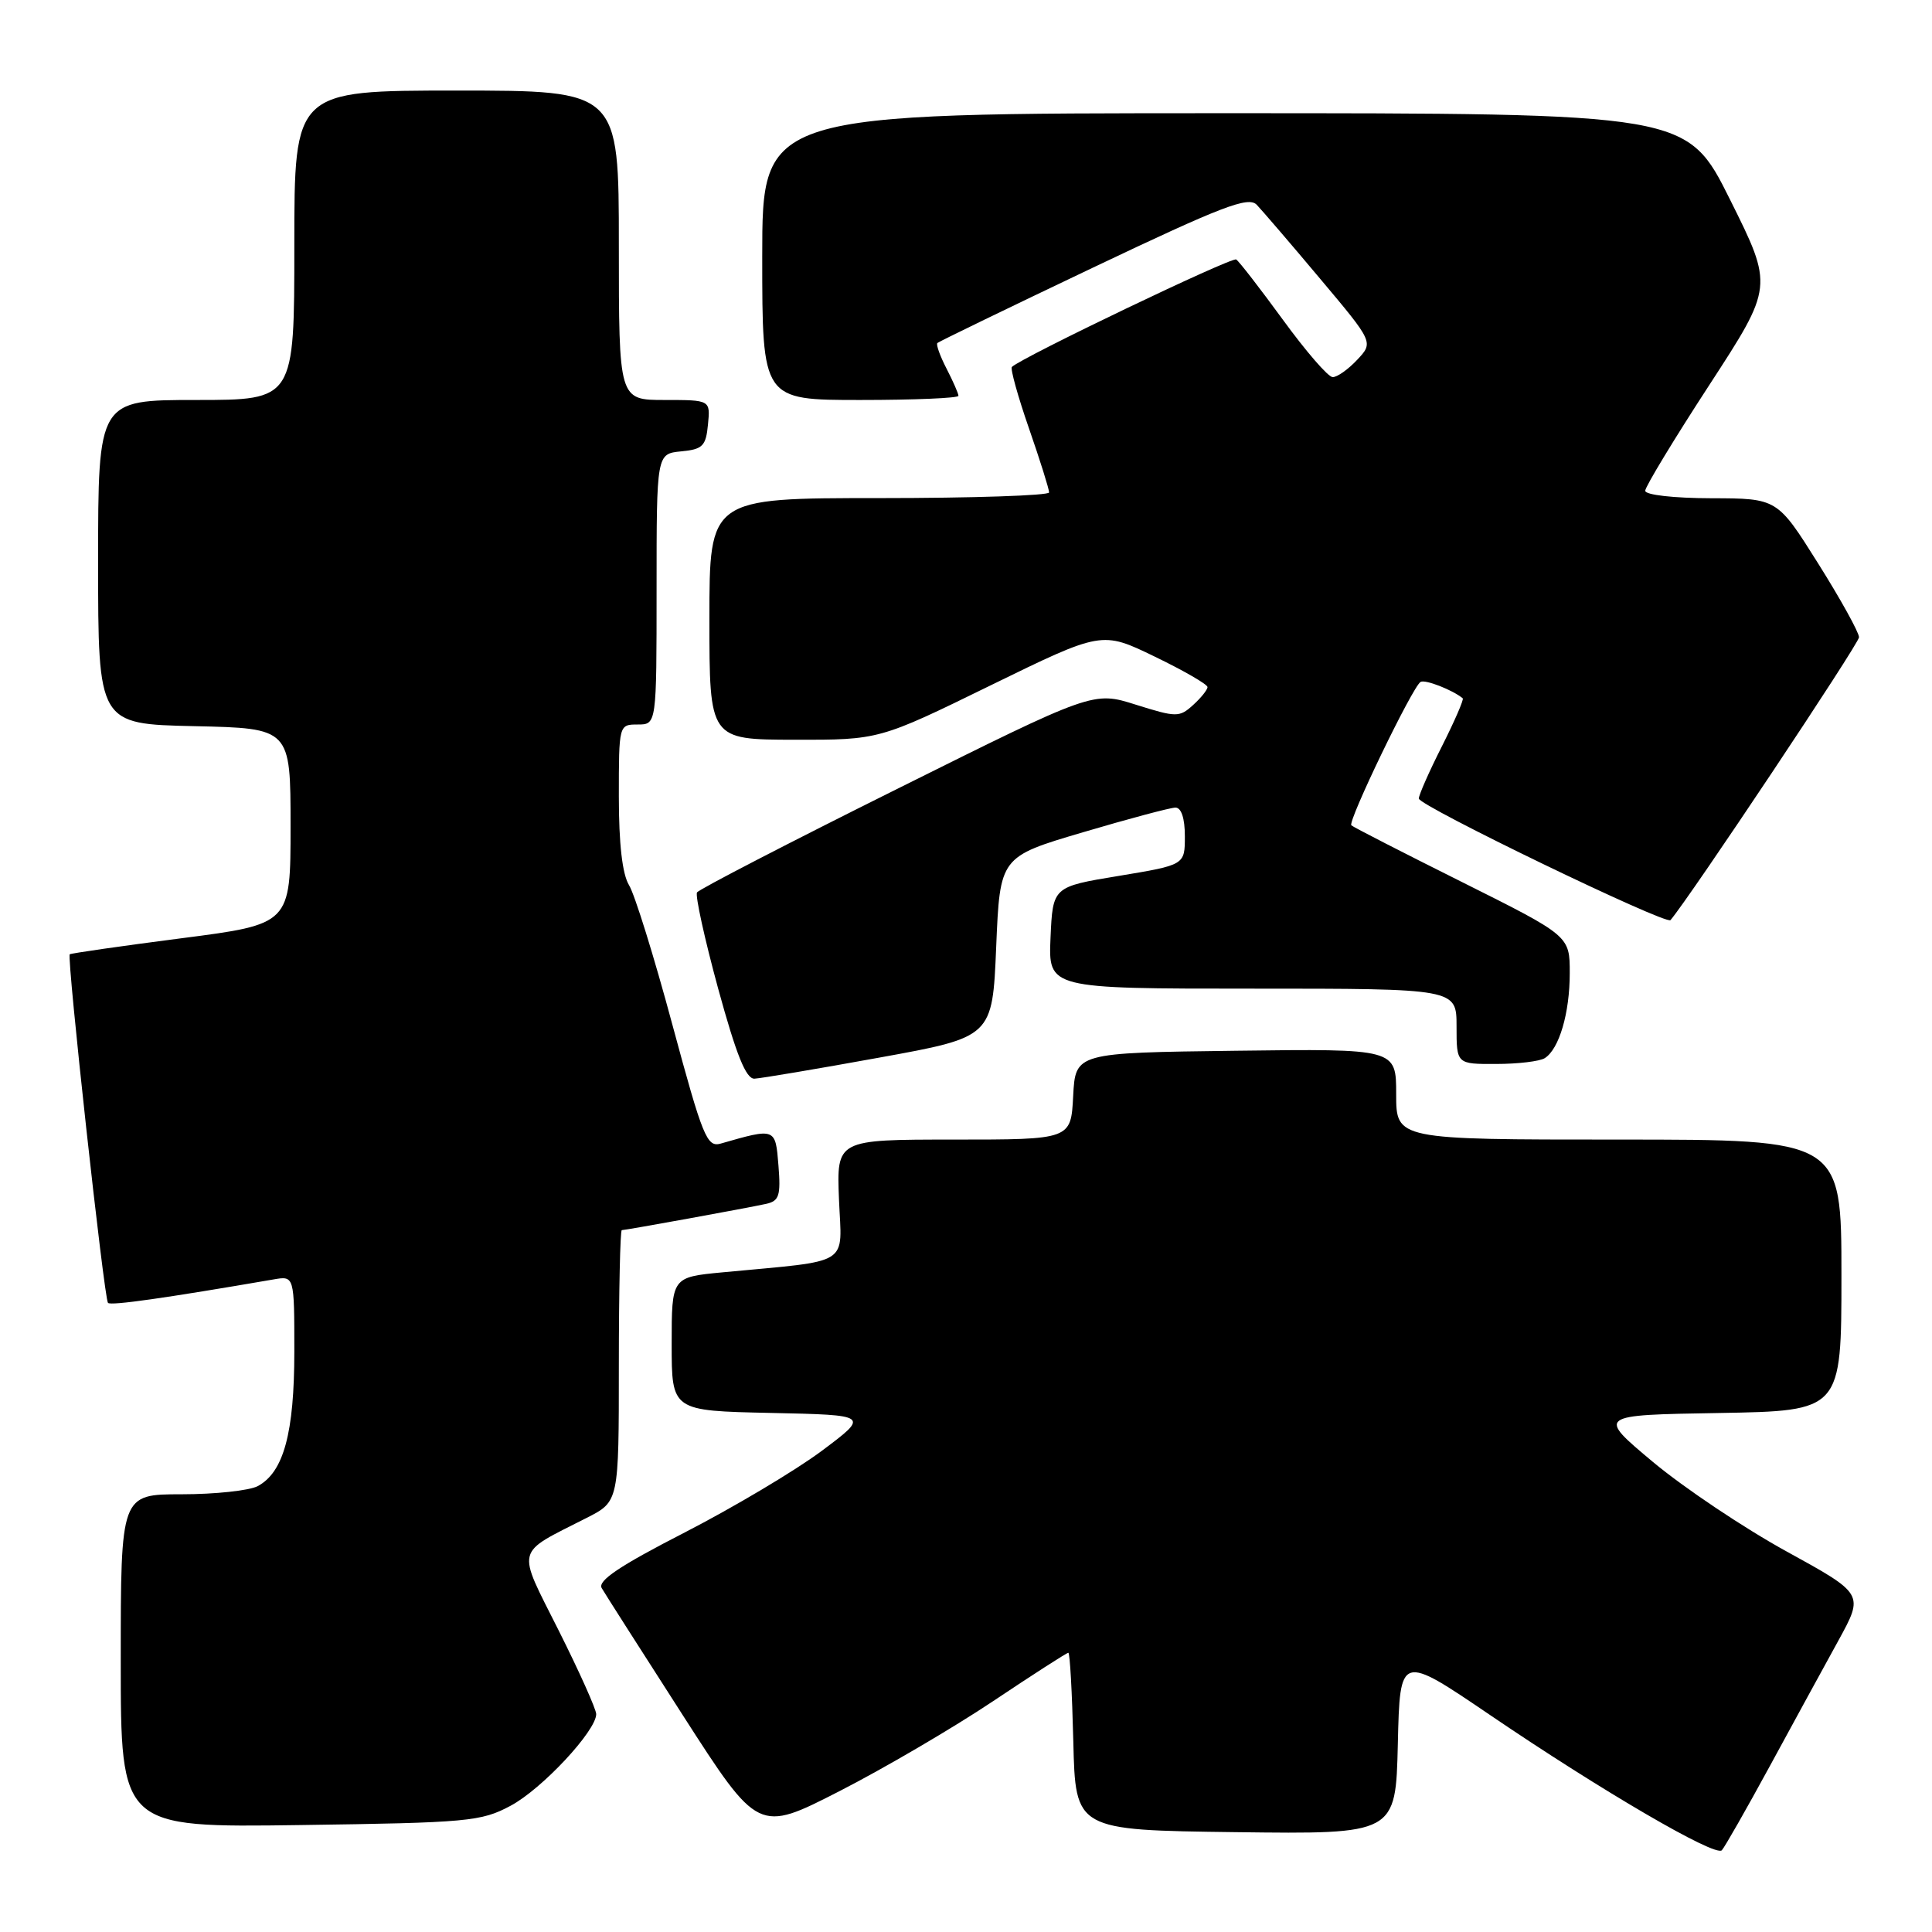 <?xml version="1.0" encoding="UTF-8" standalone="no"?>
<!DOCTYPE svg PUBLIC "-//W3C//DTD SVG 1.1//EN" "http://www.w3.org/Graphics/SVG/1.1/DTD/svg11.dtd" >
<svg xmlns="http://www.w3.org/2000/svg" xmlns:xlink="http://www.w3.org/1999/xlink" version="1.1" viewBox="0 0 256 256">
 <g >
 <path fill="currentColor"
d=" M 234.52 234.00 C 237.66 228.22 241.75 220.74 243.61 217.36 C 246.98 211.21 246.98 211.21 236.74 205.58 C 231.11 202.49 223.14 197.15 219.04 193.73 C 211.59 187.50 211.59 187.50 227.79 187.23 C 244.00 186.95 244.00 186.95 244.00 168.98 C 244.00 151.00 244.00 151.00 214.50 151.00 C 185.00 151.00 185.00 151.00 185.00 144.98 C 185.00 138.96 185.00 138.96 163.75 139.23 C 142.50 139.50 142.50 139.50 142.20 145.25 C 141.90 151.00 141.90 151.00 126.37 151.00 C 110.85 151.00 110.85 151.00 111.17 158.94 C 111.54 167.88 113.02 166.95 95.75 168.59 C 89.00 169.23 89.00 169.23 89.00 178.09 C 89.00 186.94 89.00 186.94 102.12 187.22 C 115.23 187.50 115.23 187.50 108.87 192.26 C 105.37 194.87 97.20 199.73 90.73 203.06 C 82.13 207.47 79.16 209.46 79.73 210.43 C 80.15 211.16 85.00 218.75 90.49 227.30 C 100.48 242.84 100.48 242.84 111.23 237.34 C 117.15 234.31 126.30 228.95 131.58 225.42 C 136.86 221.89 141.35 219.00 141.56 219.00 C 141.77 219.00 142.06 224.29 142.22 230.75 C 142.50 242.50 142.50 242.50 163.72 242.77 C 184.94 243.04 184.94 243.04 185.22 231.09 C 185.50 219.14 185.50 219.14 197.50 227.29 C 212.22 237.29 227.28 246.08 228.15 245.17 C 228.51 244.80 231.37 239.78 234.52 234.00 Z  M 67.66 239.27 C 71.81 237.06 79.00 229.35 79.00 227.13 C 79.00 226.49 76.77 221.51 74.04 216.07 C 68.42 204.87 68.13 206.02 77.75 201.12 C 82.00 198.96 82.00 198.96 82.00 180.98 C 82.00 171.09 82.18 163.00 82.39 163.00 C 82.90 163.00 98.92 160.09 101.51 159.52 C 103.24 159.14 103.47 158.44 103.15 154.44 C 102.75 149.43 102.78 149.44 95.50 151.53 C 93.67 152.05 93.12 150.69 89.10 135.80 C 86.69 126.83 84.10 118.50 83.35 117.29 C 82.46 115.83 82.00 111.80 82.00 105.54 C 82.00 96.03 82.01 96.00 84.50 96.00 C 87.00 96.00 87.00 96.00 87.00 78.06 C 87.00 60.13 87.00 60.13 90.25 59.81 C 93.11 59.54 93.54 59.11 93.81 56.25 C 94.13 53.00 94.13 53.00 88.06 53.00 C 82.00 53.00 82.00 53.00 82.00 32.50 C 82.00 12.00 82.00 12.00 60.50 12.00 C 39.00 12.00 39.00 12.00 39.00 32.50 C 39.00 53.00 39.00 53.00 26.00 53.00 C 13.00 53.00 13.00 53.00 13.00 74.47 C 13.00 95.94 13.00 95.94 25.75 96.22 C 38.50 96.50 38.50 96.50 38.50 109.48 C 38.50 122.46 38.50 122.46 24.00 124.33 C 16.02 125.36 9.38 126.32 9.24 126.45 C 8.83 126.83 13.80 172.14 14.31 172.64 C 14.69 173.03 21.92 172.00 36.25 169.53 C 39.00 169.05 39.00 169.05 39.00 179.06 C 39.00 189.87 37.59 195.08 34.15 196.92 C 33.04 197.51 28.50 198.00 24.07 198.00 C 16.00 198.00 16.00 198.00 16.00 220.08 C 16.00 242.16 16.00 242.16 39.75 241.83 C 62.04 241.52 63.76 241.36 67.66 239.27 Z  M 116.50 140.14 C 131.50 137.42 131.50 137.42 132.00 125.48 C 132.50 113.53 132.50 113.53 143.50 110.28 C 149.55 108.49 155.06 107.02 155.75 107.01 C 156.53 107.01 157.00 108.42 157.00 110.81 C 157.00 114.61 157.00 114.61 148.25 116.06 C 139.50 117.50 139.50 117.50 139.20 124.25 C 138.91 131.00 138.91 131.00 165.95 131.00 C 193.00 131.00 193.00 131.00 193.00 136.00 C 193.00 141.00 193.00 141.00 198.25 140.98 C 201.14 140.98 204.03 140.63 204.69 140.21 C 206.60 139.00 208.00 134.24 208.00 128.94 C 208.00 124.01 208.00 124.01 193.75 116.89 C 185.91 112.98 179.30 109.59 179.06 109.36 C 178.54 108.88 187.15 91.02 188.23 90.36 C 188.82 89.99 192.48 91.42 193.82 92.53 C 193.99 92.68 192.75 95.53 191.07 98.87 C 189.38 102.21 188.00 105.34 188.00 105.81 C 188.00 106.77 220.77 122.60 221.35 121.92 C 223.98 118.81 246.33 85.28 246.33 84.44 C 246.33 83.81 243.90 79.41 240.92 74.67 C 235.50 66.04 235.50 66.04 226.75 66.02 C 221.79 66.01 218.00 65.58 218.00 65.03 C 218.00 64.50 221.82 58.19 226.49 51.02 C 234.98 37.97 234.98 37.97 229.26 26.49 C 223.54 15.00 223.54 15.00 162.27 15.00 C 101.00 15.00 101.00 15.00 101.00 34.00 C 101.00 53.00 101.00 53.00 114.00 53.00 C 121.15 53.00 127.00 52.75 127.00 52.45 C 127.00 52.15 126.29 50.53 125.43 48.86 C 124.56 47.18 124.01 45.65 124.21 45.45 C 124.41 45.26 133.71 40.75 144.89 35.43 C 161.96 27.31 165.41 25.99 166.52 27.13 C 167.24 27.89 171.03 32.29 174.92 36.93 C 182.01 45.36 182.01 45.36 179.83 47.68 C 178.63 48.96 177.17 49.99 176.58 49.97 C 175.98 49.96 173.03 46.54 170.00 42.38 C 166.97 38.23 164.18 34.62 163.80 34.38 C 163.22 34.02 135.49 47.30 134.08 48.62 C 133.85 48.83 134.86 52.49 136.34 56.75 C 137.82 61.01 139.02 64.84 139.01 65.25 C 139.01 65.66 128.88 66.00 116.50 66.00 C 94.00 66.00 94.00 66.00 94.00 82.00 C 94.00 98.00 94.00 98.00 105.25 98.02 C 116.50 98.04 116.50 98.04 131.25 90.82 C 146.00 83.61 146.00 83.61 153.00 87.00 C 156.85 88.86 160.00 90.68 160.00 91.04 C 160.00 91.40 159.14 92.47 158.09 93.42 C 156.27 95.07 155.88 95.06 150.52 93.38 C 144.87 91.59 144.87 91.59 118.85 104.55 C 104.54 111.67 92.62 117.84 92.36 118.25 C 92.10 118.66 93.36 124.39 95.16 131.00 C 97.57 139.79 98.85 142.98 99.97 142.93 C 100.81 142.89 108.25 141.64 116.50 140.14 Z "/>
</g>
</svg>